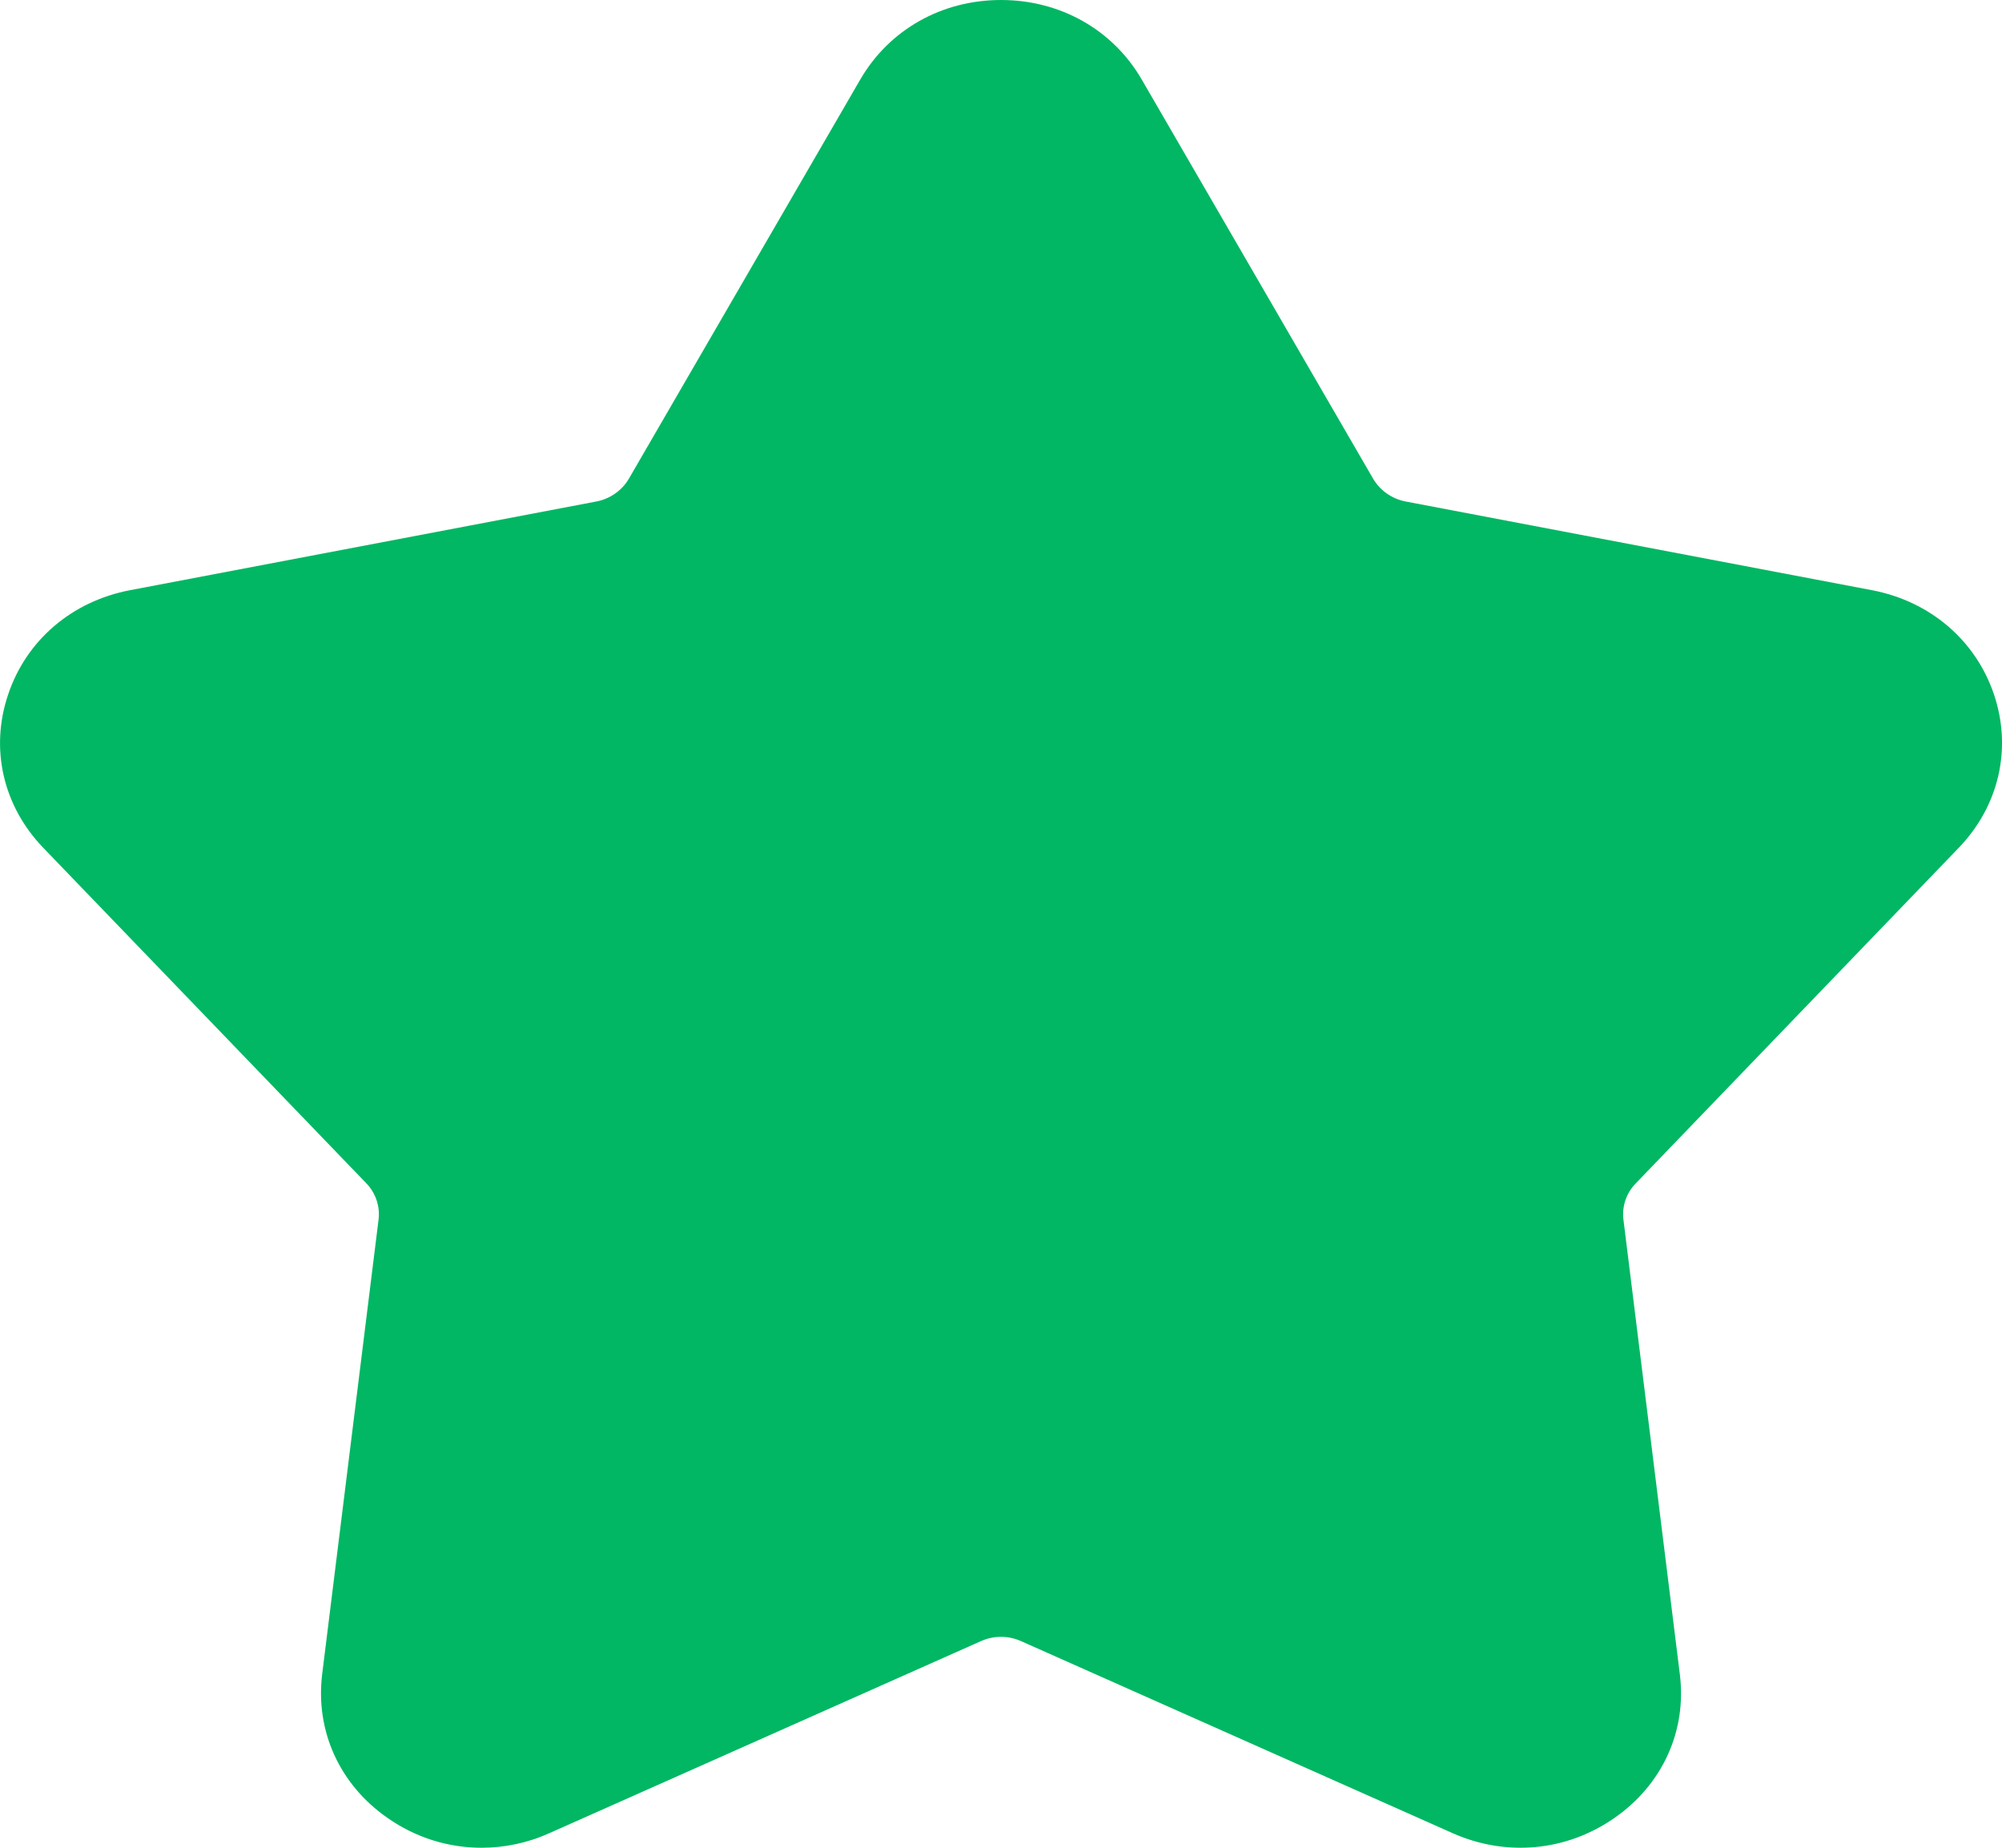 <svg width="13" height="12" viewBox="0 0 13 12" fill="none" xmlns="http://www.w3.org/2000/svg">
<path fill-rule="evenodd" clip-rule="evenodd" d="M12.72 5.505C12.981 5.233 13.066 4.861 12.948 4.51C12.829 4.158 12.533 3.905 12.156 3.833L9.128 3.257C9.039 3.24 8.962 3.186 8.917 3.11L7.413 0.515C7.225 0.192 6.884 0 6.5 0C6.116 0 5.775 0.192 5.587 0.515L4.083 3.11C4.038 3.186 3.961 3.24 3.872 3.257L0.844 3.833C0.467 3.905 0.171 4.158 0.053 4.51C-0.066 4.861 0.019 5.233 0.28 5.505L2.378 7.684C2.44 7.748 2.469 7.835 2.458 7.922L2.092 10.873C2.047 11.24 2.204 11.589 2.516 11.806C2.7 11.935 2.912 12 3.127 12C3.276 12 3.426 11.969 3.568 11.905L6.37 10.658C6.453 10.621 6.547 10.621 6.63 10.658L9.432 11.905C9.78 12.06 10.172 12.024 10.484 11.806C10.796 11.589 10.954 11.24 10.908 10.873L10.542 7.922C10.531 7.835 10.56 7.748 10.623 7.684L12.72 5.505Z" fill="#01B763"/>
</svg>
